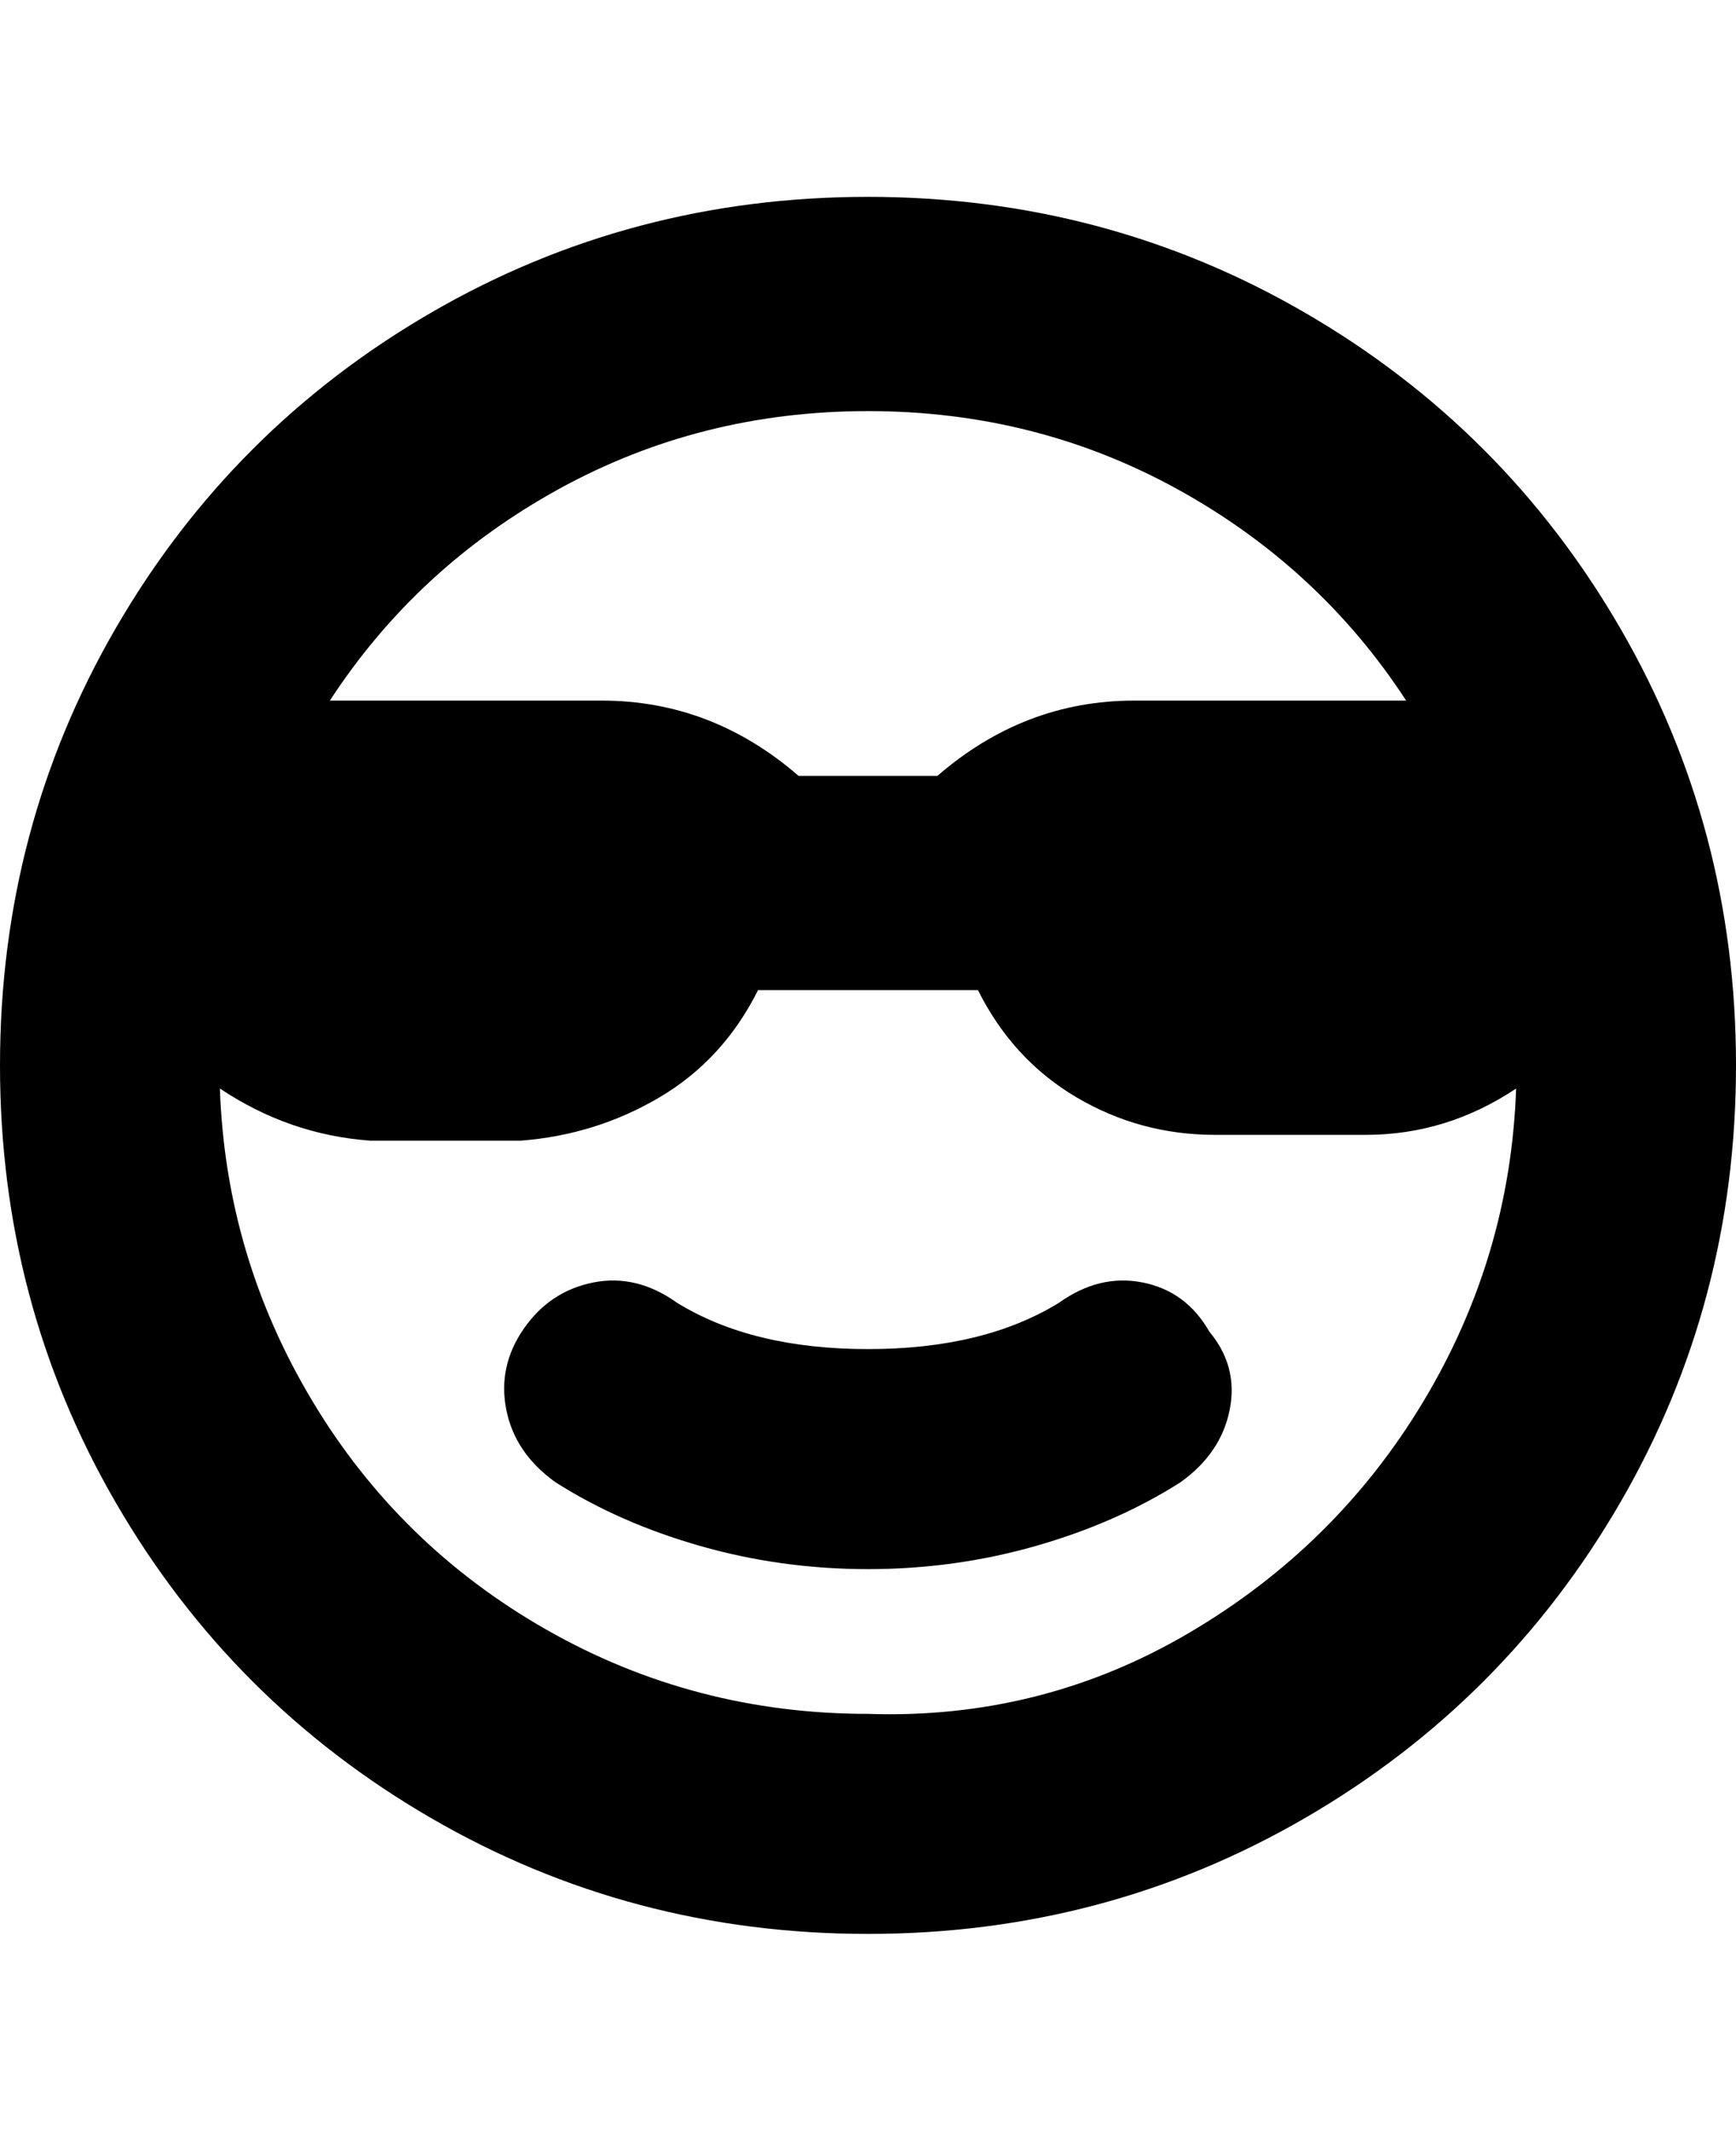 <svg viewBox="0 0 300 368" xmlns="http://www.w3.org/2000/svg"><path d="M150 34q-41 0-75.5 20T20 108.5Q0 143 0 184t20 75.5Q40 294 74.5 314t75.5 20q41 0 75.5-20t54.5-54.5q20-34.5 20-75.5t-20-75.5Q260 74 225.5 54T150 34zm0 37q29 0 53.5 13.5T243 121h-47q-19 0-34 13h-24q-15-13-34-13H57q15-23 39.5-36.5T150 71zm0 225q-30 0-55.5-14.5T54 242q-15-25-16-54 12 8 26 9h26q13-1 24-7.5t17-18.5h38q6 12 17 18.5t24 6.5h26q14 0 26-8-1 29-16 54t-40.5 40Q180 297 150 296zm59-66q5 6 3.5 13.5T204 256q-11 7-25 11t-29 4q-15 0-29-4t-25-11q-7-5-8.5-12.5t3-14q4.5-6.5 12-8T117 225q13 8 33 8t33-8q7-5 14.5-3.5T209 230z"/></svg>